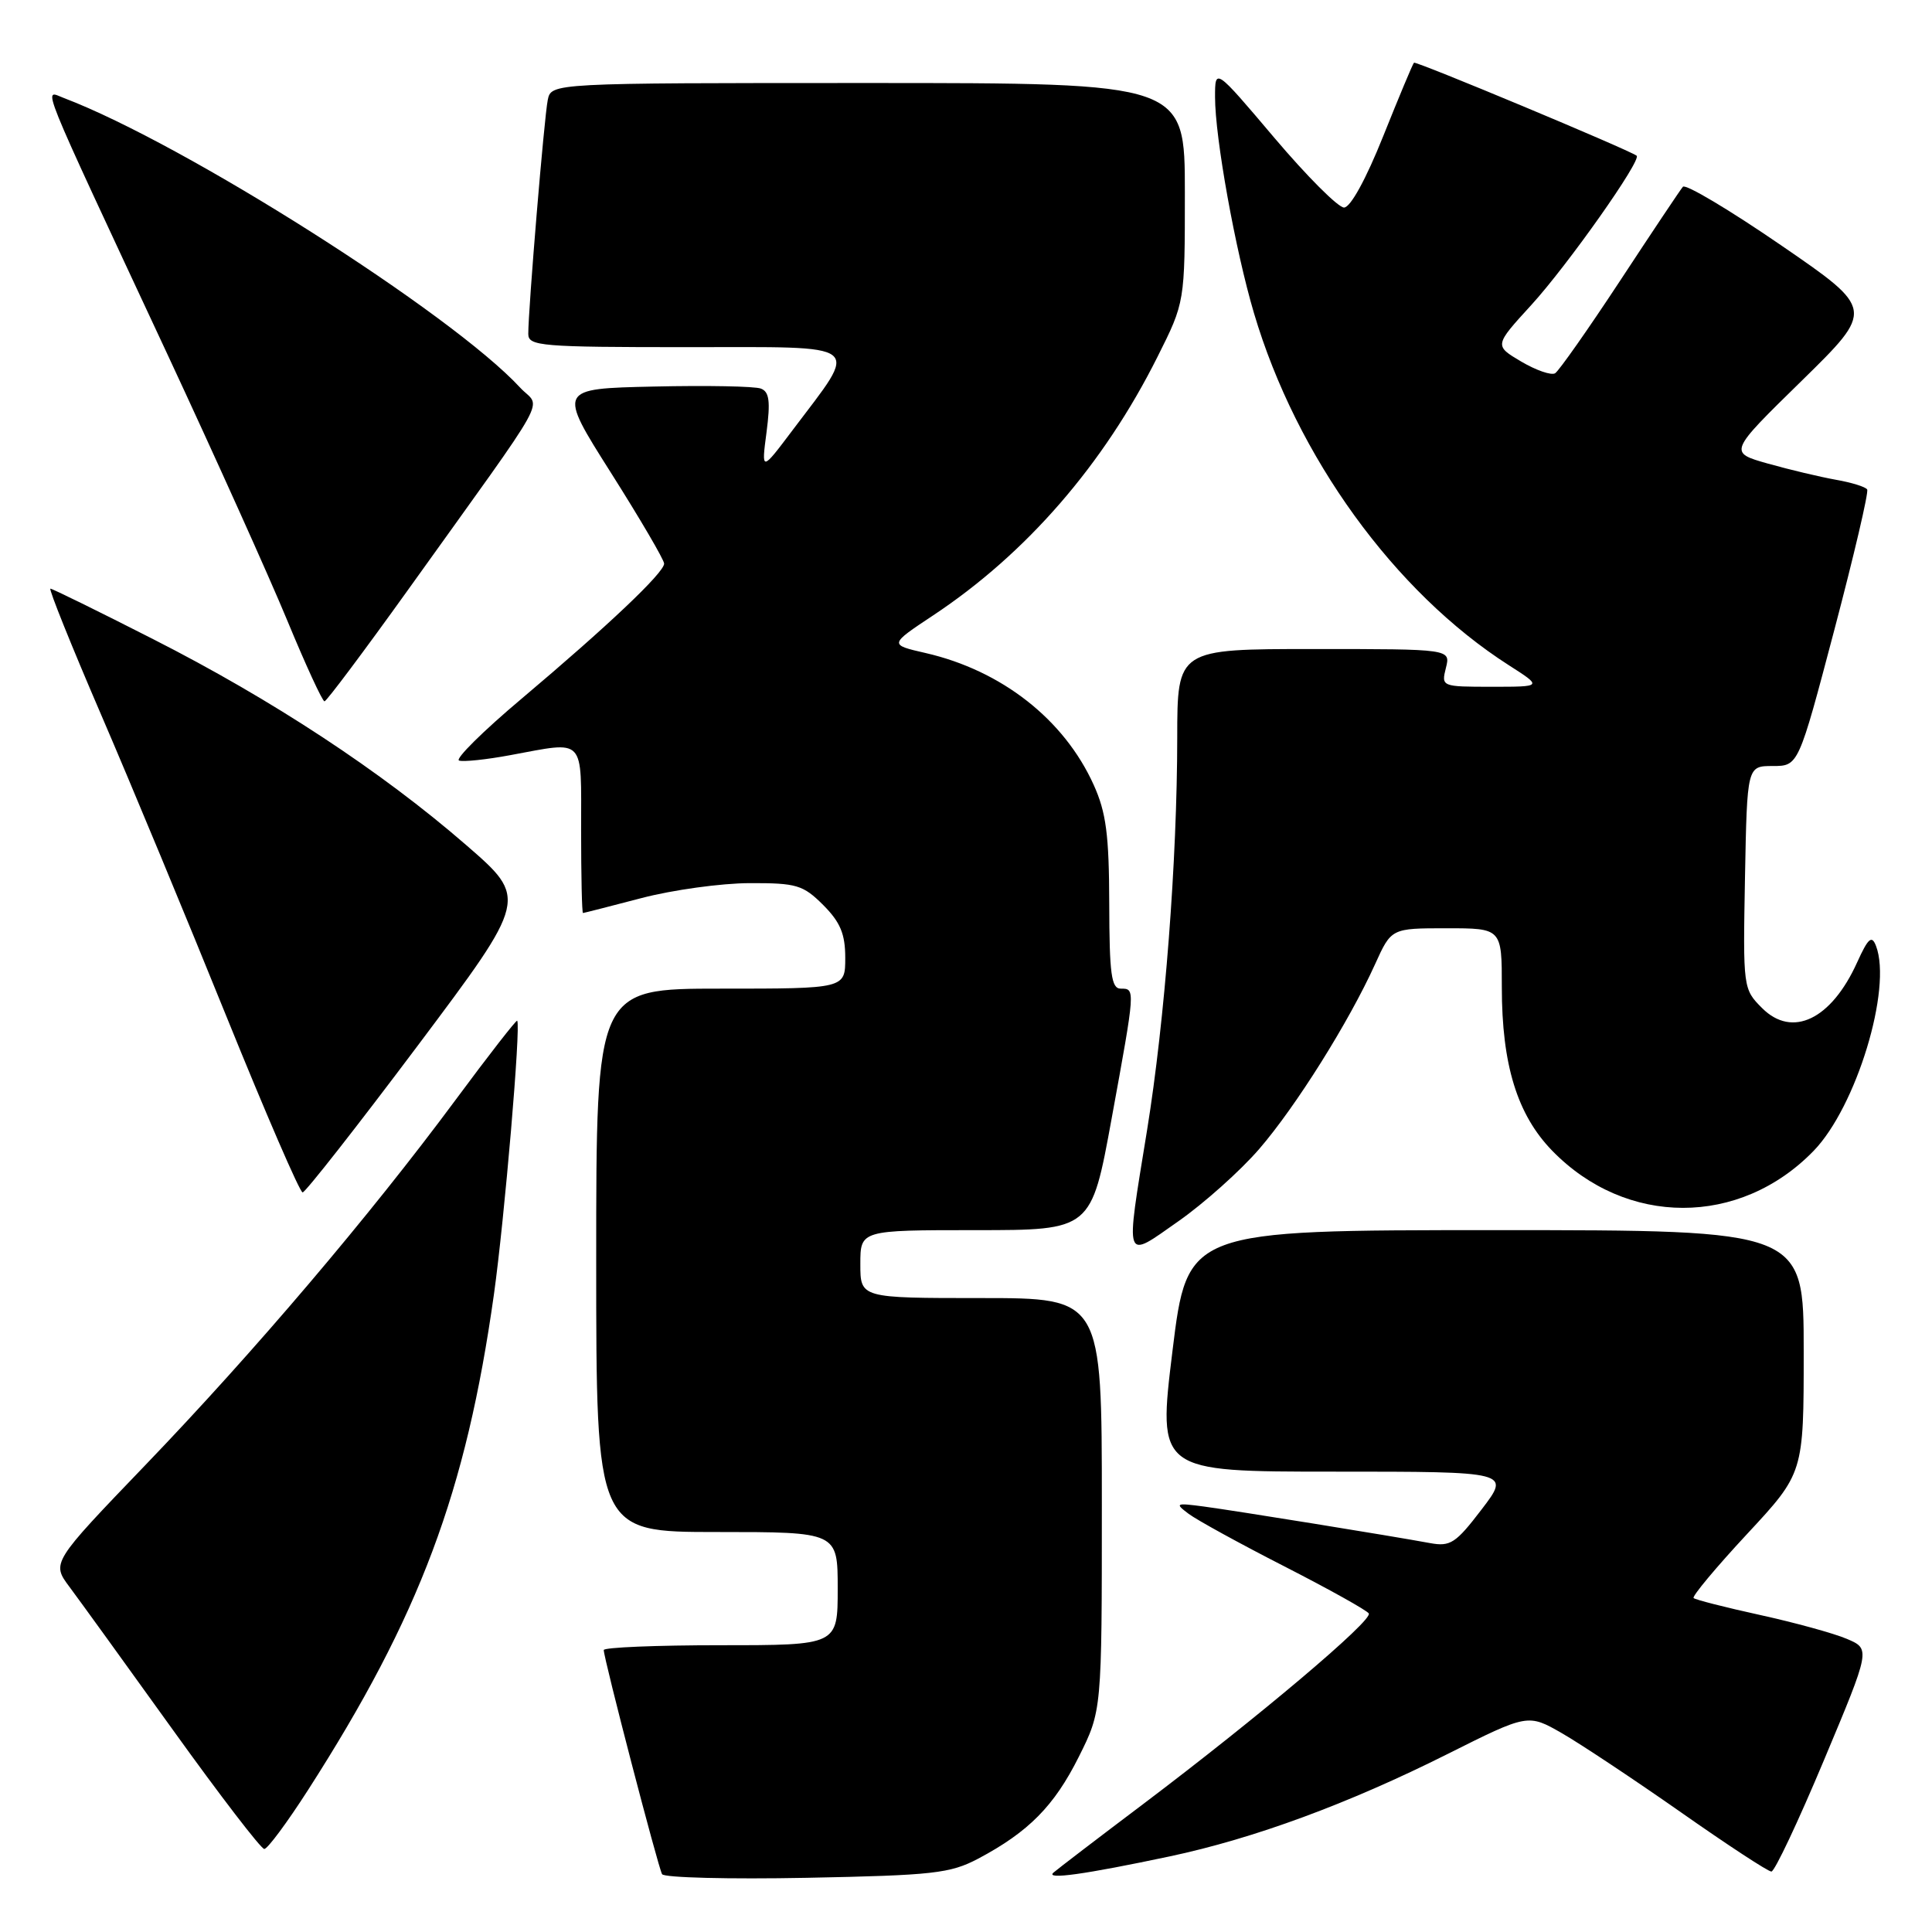 <?xml version="1.0" encoding="UTF-8" standalone="no"?>
<!DOCTYPE svg PUBLIC "-//W3C//DTD SVG 1.1//EN" "http://www.w3.org/Graphics/SVG/1.1/DTD/svg11.dtd" >
<svg xmlns="http://www.w3.org/2000/svg" xmlns:xlink="http://www.w3.org/1999/xlink" version="1.1" viewBox="0 0 256 256">
 <g >
 <path fill="currentColor"
d=" M 129.62 246.28 C 136.29 242.74 139.69 239.30 142.94 232.80 C 146.00 226.68 146.00 226.68 146.00 199.34 C 146.00 172.00 146.00 172.00 130.00 172.00 C 114.00 172.00 114.00 172.00 114.00 167.50 C 114.00 163.00 114.00 163.00 129.30 163.00 C 144.60 163.00 144.60 163.00 147.30 148.20 C 150.46 130.91 150.45 131.00 148.50 131.00 C 147.26 131.00 147.00 129.07 146.98 119.75 C 146.96 110.61 146.57 107.65 144.92 104.00 C 141.01 95.34 132.74 88.85 122.65 86.53 C 117.80 85.42 117.80 85.42 123.65 81.54 C 136.01 73.34 146.23 61.56 153.38 47.27 C 157.00 40.05 157.00 40.05 157.00 25.52 C 157.00 11.00 157.00 11.00 115.02 11.00 C 73.04 11.00 73.04 11.00 72.58 13.25 C 72.11 15.52 69.99 41.01 70.00 44.25 C 70.00 45.86 71.67 46.00 91.03 46.00 C 114.93 46.00 113.91 45.20 105.02 57.00 C 100.88 62.50 100.88 62.50 101.57 57.27 C 102.10 53.19 101.94 51.91 100.82 51.49 C 100.04 51.18 93.66 51.06 86.64 51.22 C 73.90 51.50 73.90 51.50 80.95 62.64 C 84.83 68.77 88.00 74.19 88.00 74.68 C 88.00 75.88 80.56 82.93 69.15 92.55 C 64.00 96.88 60.26 100.59 60.83 100.78 C 61.41 100.97 64.46 100.65 67.62 100.06 C 77.67 98.21 77.00 97.50 77.00 110.00 C 77.00 116.05 77.11 120.99 77.25 120.98 C 77.39 120.97 80.88 120.08 85.00 119.00 C 89.12 117.92 95.57 117.03 99.33 117.02 C 105.55 117.00 106.41 117.26 109.08 119.92 C 111.35 122.20 112.00 123.75 112.00 126.92 C 112.00 131.00 112.00 131.00 95.50 131.00 C 79.00 131.00 79.00 131.00 79.00 167.00 C 79.00 203.00 79.00 203.00 95.00 203.00 C 111.00 203.00 111.00 203.00 111.00 210.50 C 111.00 218.00 111.00 218.00 95.50 218.00 C 86.97 218.00 80.00 218.29 80.00 218.64 C 80.00 219.76 87.21 247.46 87.73 248.34 C 88.01 248.80 96.62 249.02 106.87 248.82 C 123.68 248.49 125.90 248.24 129.62 246.28 Z  M 155.00 245.98 C 166.17 243.61 178.68 239.00 191.80 232.42 C 202.46 227.08 202.46 227.08 206.98 229.67 C 209.46 231.10 216.55 235.81 222.72 240.13 C 228.89 244.46 234.29 248.00 234.72 247.99 C 235.15 247.99 238.28 241.35 241.68 233.24 C 247.86 218.50 247.86 218.50 244.72 217.16 C 242.99 216.42 237.80 215.00 233.20 213.99 C 228.59 212.98 224.64 211.97 224.41 211.75 C 224.19 211.52 227.37 207.70 231.50 203.26 C 239.00 195.19 239.00 195.19 239.00 179.09 C 239.00 163.00 239.00 163.00 198.16 163.00 C 157.33 163.00 157.33 163.00 155.36 179.00 C 153.40 195.00 153.40 195.00 176.77 195.00 C 200.15 195.00 200.15 195.00 196.32 200.01 C 192.90 204.49 192.18 204.96 189.50 204.47 C 184.37 203.52 163.70 200.18 159.50 199.62 C 155.78 199.13 155.64 199.19 157.50 200.59 C 158.59 201.41 164.31 204.55 170.20 207.56 C 176.08 210.57 181.11 213.37 181.37 213.79 C 181.93 214.70 166.77 227.50 151.50 239.03 C 145.45 243.59 140.09 247.69 139.59 248.13 C 138.47 249.10 143.72 248.37 155.00 245.98 Z  M 40.82 237.18 C 55.62 214.12 61.76 197.72 65.45 171.50 C 66.85 161.49 69.04 135.86 68.53 135.25 C 68.42 135.11 64.74 139.83 60.36 145.75 C 49.00 161.09 33.72 179.08 19.30 194.09 C 6.82 207.08 6.82 207.08 9.22 210.29 C 10.54 212.06 16.71 220.59 22.93 229.25 C 29.15 237.91 34.59 245.00 35.02 245.00 C 35.45 245.00 38.06 241.48 40.82 237.18 Z  M 166.84 152.26 C 171.72 146.61 178.74 135.41 182.21 127.75 C 184.36 123.00 184.36 123.00 191.68 123.00 C 199.00 123.00 199.00 123.00 199.00 130.82 C 199.00 141.08 201.04 147.70 205.66 152.46 C 215.47 162.56 230.52 162.58 240.31 152.50 C 245.97 146.67 250.74 130.98 248.58 125.34 C 248.02 123.88 247.55 124.28 246.08 127.52 C 242.66 135.09 237.49 137.58 233.49 133.58 C 230.97 131.06 230.95 130.92 231.22 116.27 C 231.50 101.50 231.50 101.50 234.90 101.50 C 238.30 101.50 238.30 101.50 243.05 83.50 C 245.66 73.60 247.63 65.21 247.41 64.86 C 247.20 64.51 245.33 63.93 243.26 63.57 C 241.19 63.20 237.14 62.24 234.26 61.43 C 229.03 59.95 229.03 59.95 238.71 50.48 C 248.38 41.00 248.38 41.00 236.00 32.50 C 229.18 27.82 223.33 24.33 222.99 24.75 C 222.64 25.16 218.90 30.76 214.67 37.20 C 210.44 43.63 206.56 49.15 206.06 49.46 C 205.56 49.77 203.54 49.07 201.57 47.91 C 197.99 45.79 197.99 45.79 202.91 40.41 C 207.71 35.15 217.59 21.16 216.86 20.63 C 215.75 19.81 187.61 8.06 187.36 8.31 C 187.19 8.47 185.36 12.86 183.28 18.05 C 181.00 23.75 178.94 27.50 178.09 27.50 C 177.31 27.50 173.15 23.33 168.84 18.24 C 161.00 8.98 161.00 8.98 161.00 12.86 C 161.00 18.26 163.68 33.14 166.16 41.50 C 171.80 60.53 184.78 78.46 199.95 88.16 C 204.39 91.00 204.39 91.00 197.68 91.00 C 191.01 91.00 190.97 90.98 191.59 88.50 C 192.22 86.00 192.22 86.00 174.11 86.00 C 156.00 86.00 156.00 86.00 155.99 97.75 C 155.98 114.02 154.35 135.20 151.99 149.77 C 149.10 167.59 148.87 166.92 156.16 161.81 C 159.54 159.44 164.35 155.14 166.84 152.26 Z  M 55.36 138.54 C 69.96 119.07 69.96 119.07 61.73 111.94 C 50.52 102.21 36.05 92.70 20.31 84.70 C 13.07 81.01 6.93 78.00 6.68 78.00 C 6.42 78.00 9.45 85.54 13.42 94.75 C 17.39 103.96 24.86 121.96 30.03 134.75 C 35.21 147.54 39.73 158.00 40.10 158.00 C 40.46 158.00 47.33 149.24 55.36 138.54 Z  M 54.00 78.25 C 73.55 50.95 71.67 54.34 68.91 51.35 C 59.84 41.53 24.45 19.06 8.47 12.99 C 5.71 11.94 4.76 9.59 22.21 47.00 C 28.49 60.48 35.63 76.33 38.07 82.23 C 40.51 88.13 42.73 92.95 43.00 92.93 C 43.27 92.92 48.22 86.31 54.00 78.25 Z "/>
</g>
</svg>